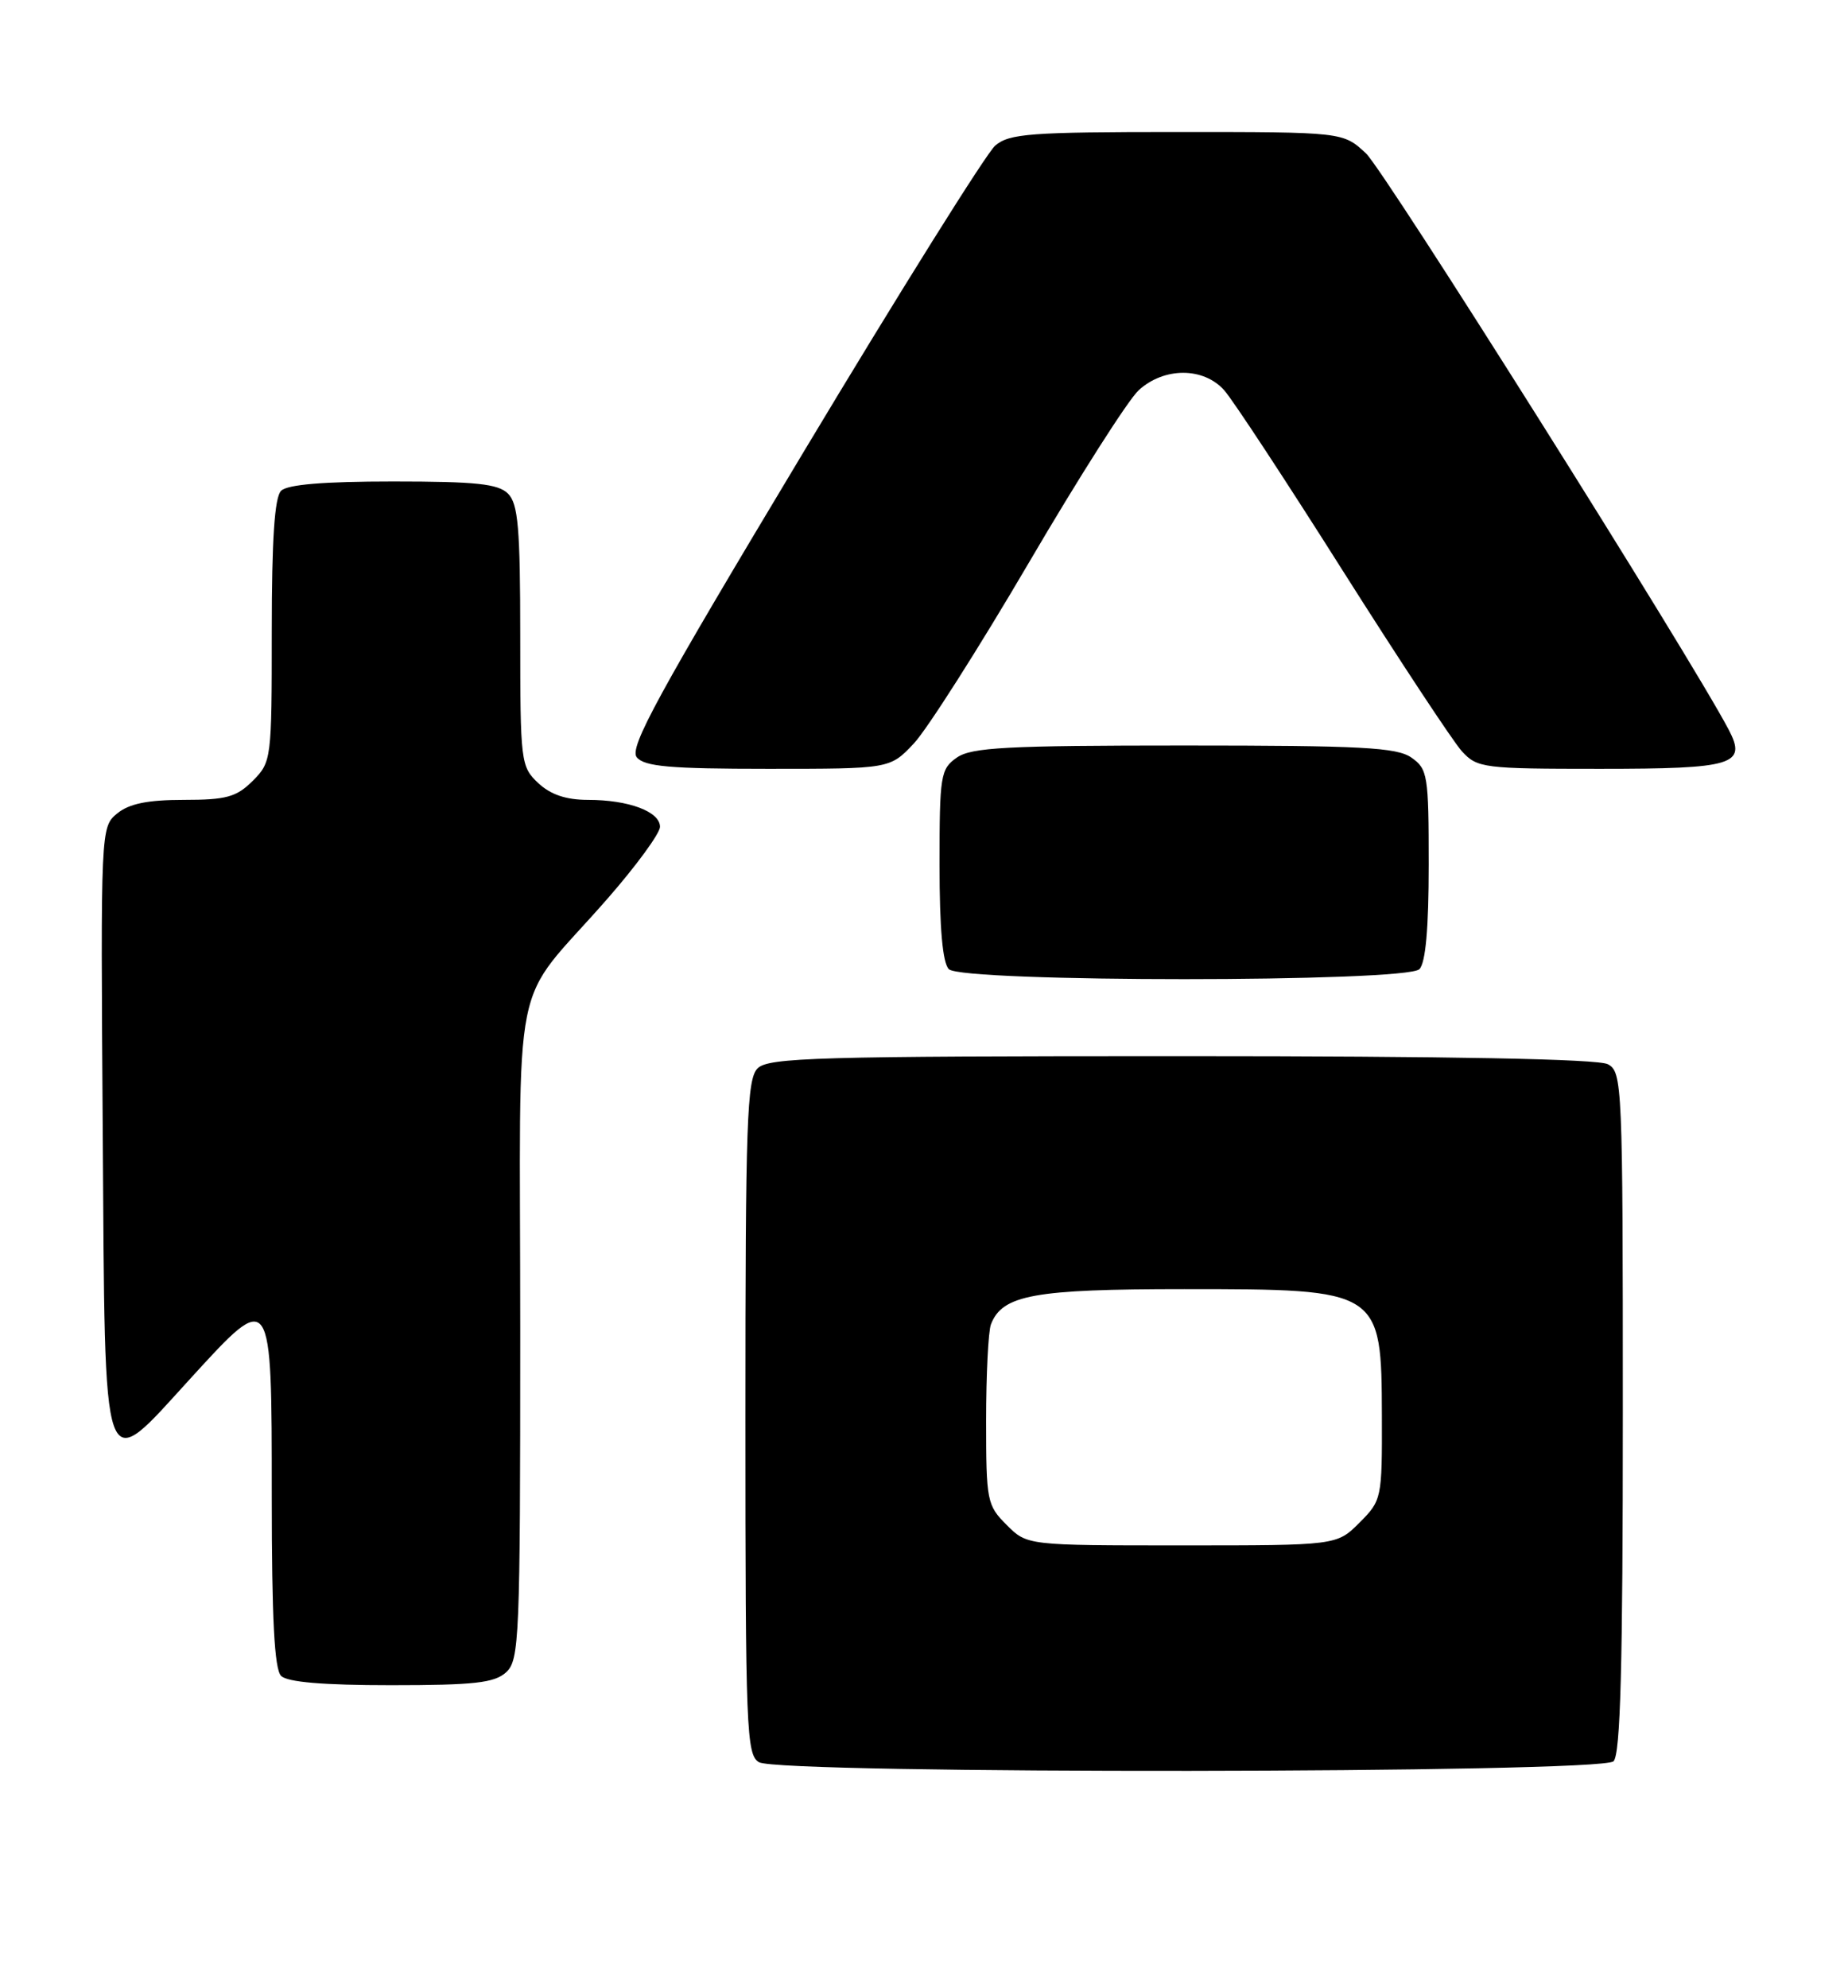 <?xml version="1.0" encoding="UTF-8" standalone="no"?>
<!DOCTYPE svg PUBLIC "-//W3C//DTD SVG 1.1//EN" "http://www.w3.org/Graphics/SVG/1.1/DTD/svg11.dtd" >
<svg xmlns="http://www.w3.org/2000/svg" xmlns:xlink="http://www.w3.org/1999/xlink" version="1.1" viewBox="0 0 238 256">
 <g >
 <path fill="currentColor"
d=" M 207.80 226.80 C 208.70 225.90 209.00 214.54 209.00 181.84 C 209.00 139.59 208.93 138.03 207.07 137.04 C 205.80 136.36 186.76 136.00 152.14 136.00 C 105.29 136.00 98.96 136.18 97.57 137.57 C 96.19 138.95 96.00 144.42 96.00 182.52 C 96.00 222.78 96.13 225.97 97.75 226.92 C 100.43 228.48 206.23 228.37 207.80 226.80 Z  M 65.17 215.35 C 66.89 213.79 67.00 211.10 67.00 171.48 C 67.00 123.10 65.57 130.22 78.22 115.74 C 81.95 111.48 85.00 107.30 85.00 106.47 C 85.00 104.51 80.97 103.00 75.75 103.00 C 72.90 103.00 70.92 102.33 69.31 100.83 C 67.07 98.72 67.00 98.12 67.00 81.90 C 67.00 68.00 66.73 64.87 65.43 63.57 C 64.16 62.30 61.32 62.00 50.63 62.00 C 41.67 62.00 37.01 62.39 36.20 63.20 C 35.36 64.04 35.00 69.48 35.00 81.25 C 35.00 97.80 34.96 98.13 32.55 100.55 C 30.45 102.64 29.15 103.00 23.66 103.00 C 19.01 103.00 16.63 103.49 15.09 104.75 C 12.97 106.49 12.96 106.74 13.23 145.49 C 13.55 191.82 12.96 190.16 24.58 177.45 C 35.03 166.01 35.00 165.97 35.00 192.77 C 35.00 208.42 35.34 214.94 36.20 215.80 C 37.01 216.61 41.62 217.00 50.37 217.00 C 61.04 217.00 63.67 216.71 65.17 215.35 Z  M 182.80 124.80 C 183.60 124.00 184.00 119.55 184.00 111.36 C 184.00 99.84 183.87 99.02 181.78 97.56 C 179.90 96.24 175.37 96.00 152.50 96.00 C 129.63 96.00 125.10 96.24 123.22 97.56 C 121.13 99.02 121.00 99.84 121.00 111.36 C 121.00 119.55 121.40 124.00 122.20 124.80 C 123.91 126.51 181.09 126.51 182.80 124.80 Z  M 117.68 95.75 C 119.37 93.96 126.03 83.50 132.48 72.50 C 138.92 61.50 145.30 51.49 146.65 50.25 C 149.92 47.26 154.99 47.26 157.66 50.25 C 158.77 51.49 165.64 61.95 172.94 73.50 C 180.25 85.05 187.15 95.51 188.28 96.75 C 190.26 98.90 191.05 99.00 206.05 99.00 C 223.30 99.00 225.01 98.48 222.63 93.95 C 217.62 84.43 178.29 21.95 175.92 19.75 C 172.97 17.00 172.97 17.00 151.60 17.00 C 132.69 17.00 129.99 17.20 128.17 18.75 C 127.05 19.71 115.92 37.49 103.45 58.27 C 84.66 89.57 80.99 96.28 82.01 97.52 C 83.01 98.71 86.28 99.00 98.93 99.00 C 114.61 99.00 114.61 99.00 117.68 95.75 Z  M 129.64 196.36 C 127.11 193.84 127.00 193.26 127.00 182.95 C 127.00 177.02 127.28 171.44 127.62 170.54 C 129.08 166.74 133.16 166.00 152.52 166.00 C 177.86 166.00 177.92 166.04 177.97 182.33 C 178.00 192.98 177.95 193.20 175.08 196.08 C 172.15 199.00 172.15 199.00 152.21 199.00 C 132.27 199.00 132.27 199.00 129.64 196.36 Z "/>
</g>
</svg>